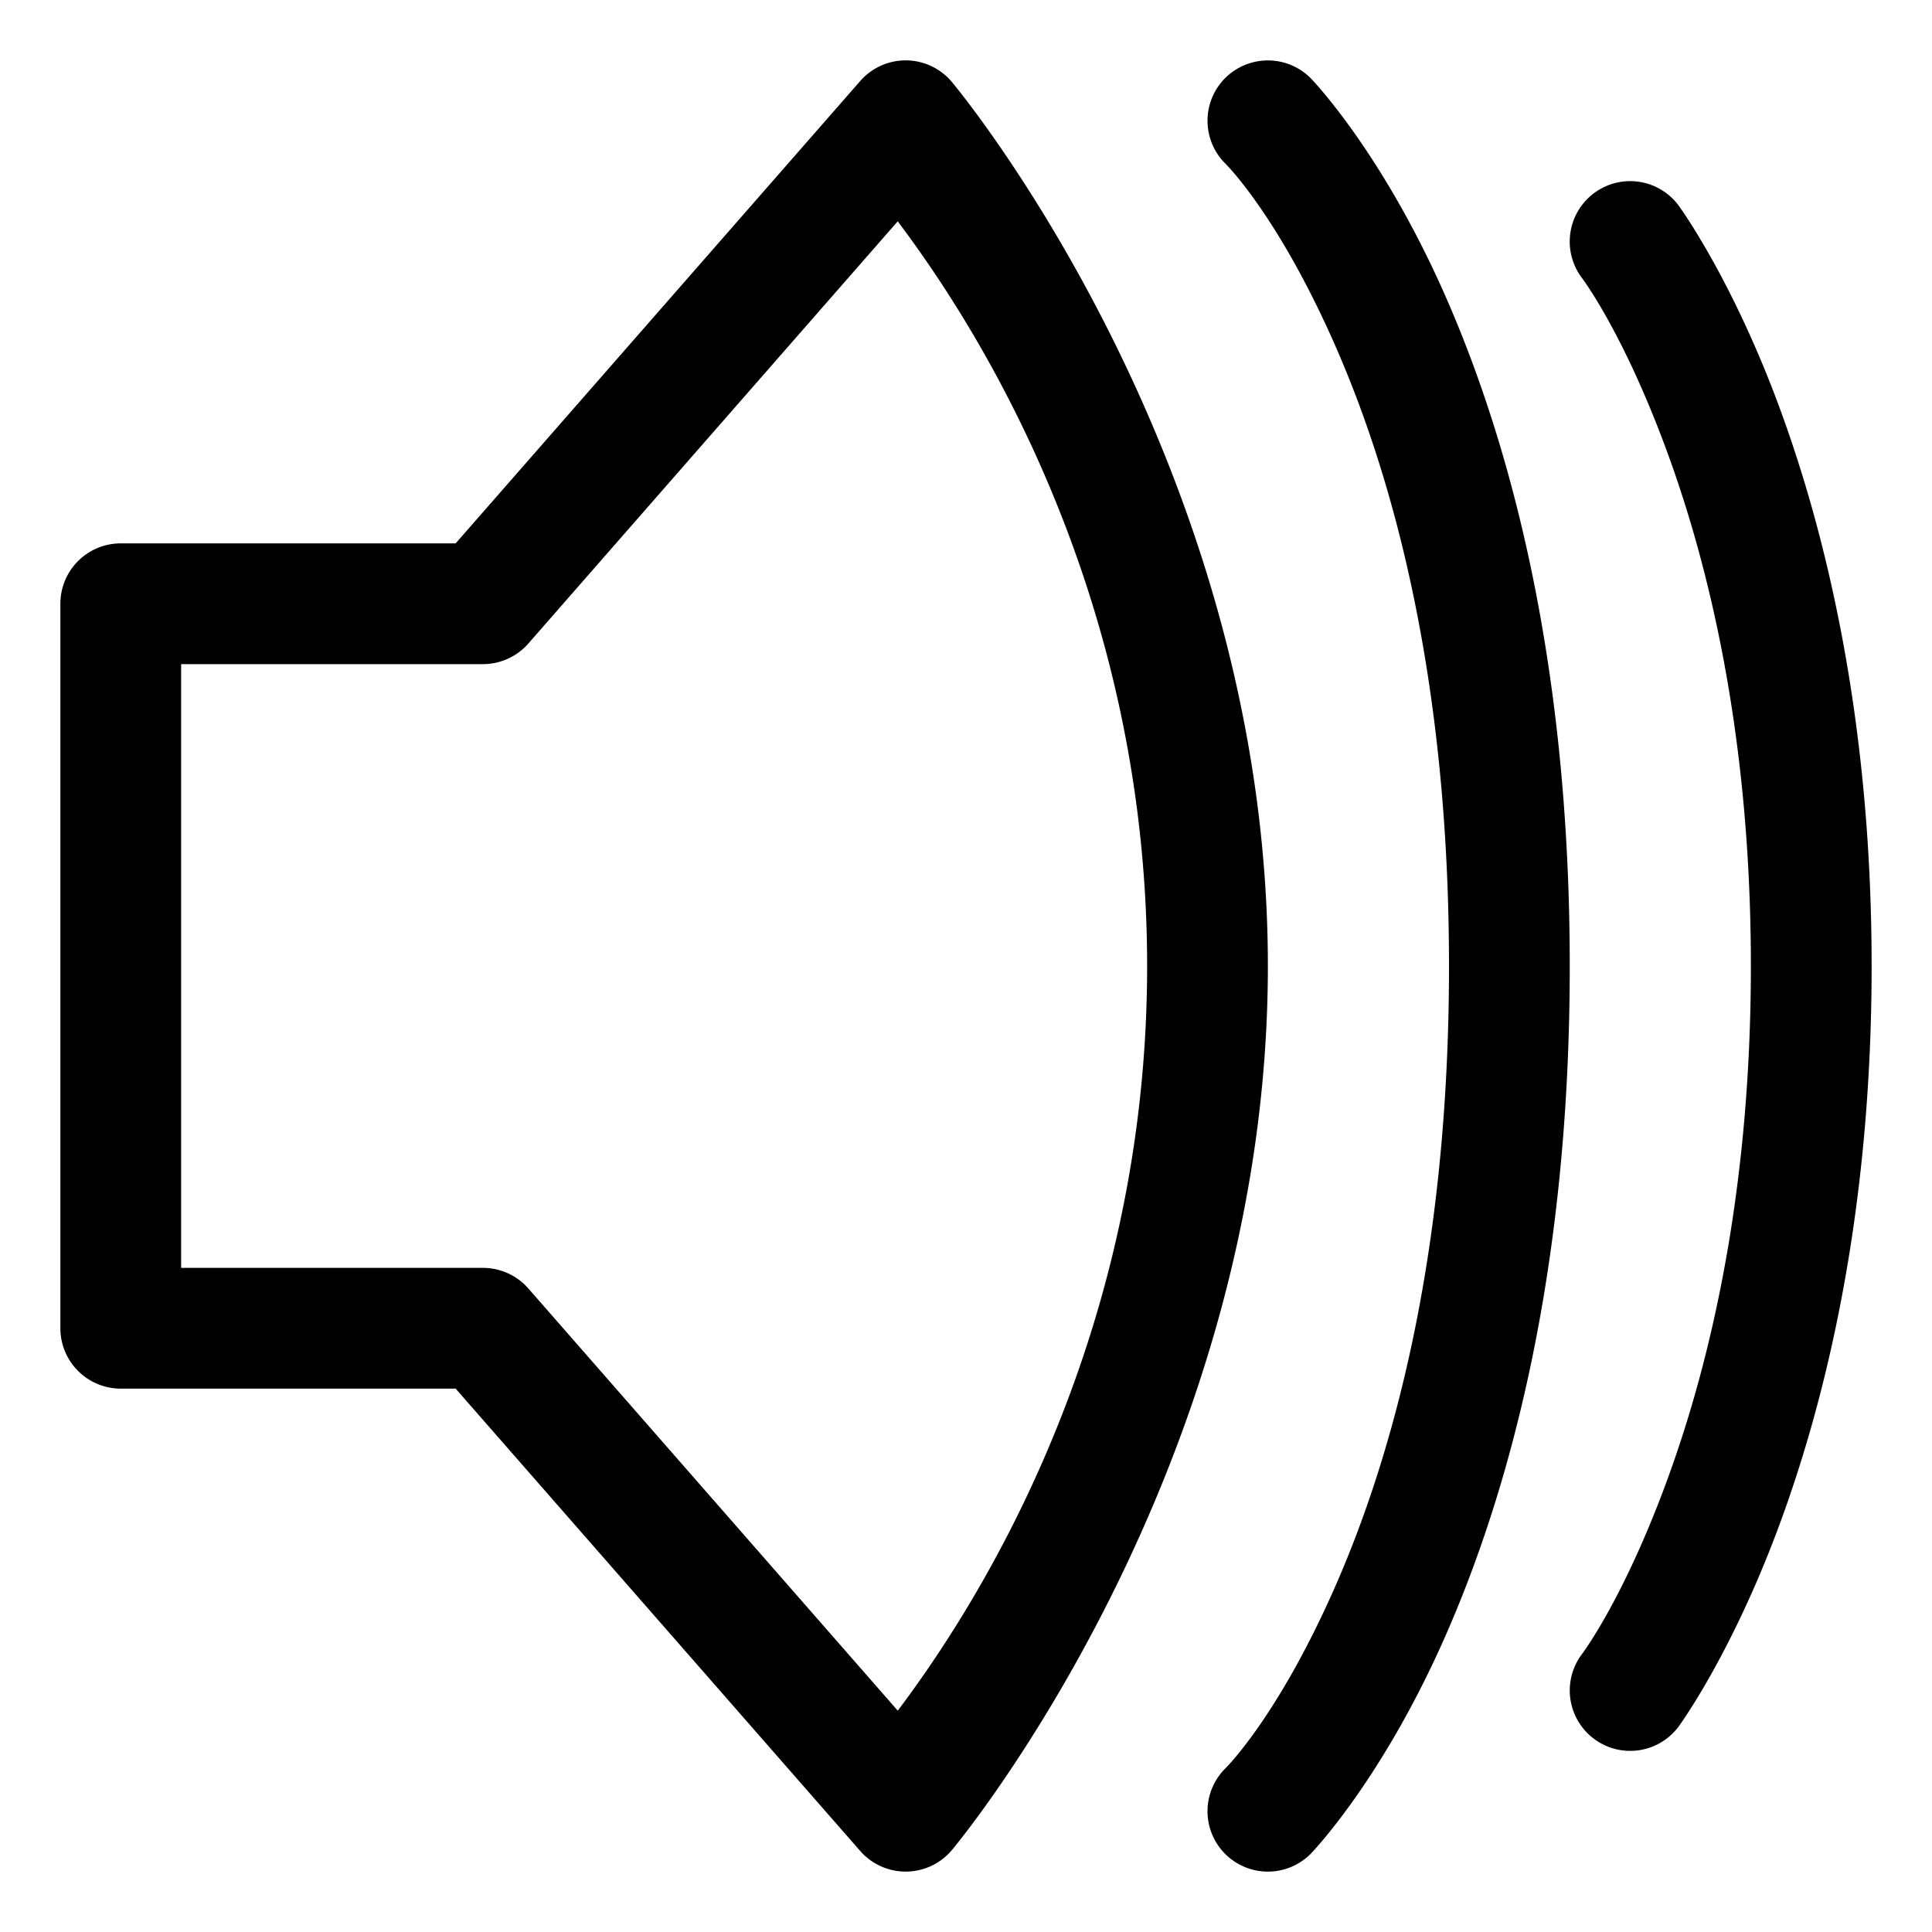 <svg xmlns="http://www.w3.org/2000/svg" width="32" height="32" viewBox="0 0 32 32"><path d="M15.012 1a1 1 0 0 0-.764.342L7.547 9H2a1 1 0 0 0-1 1v12a1 1 0 0 0 1 1h5.547l6.701 7.658a1 1 0 0 0 1.52-.017S21 24.417 21 16 15.768 1.36 15.768 1.36a1 1 0 0 0-.756-.36zm5.73.035a1 1 0 0 0-.449.258 1 1 0 0 0 0 1.414s.849.825 1.793 2.95S24 11.132 24 16s-.97 8.22-1.914 10.344-1.793 2.949-1.793 2.949a1 1 0 0 0 0 1.414 1 1 0 0 0 1.414 0s1.151-1.175 2.207-3.55S26 21.132 26 16s-1.03-8.78-2.086-11.156-2.207-3.551-2.207-3.551a1 1 0 0 0-.965-.258zm6.399 1.975a1 1 0 0 0-.74.19 1 1 0 0 0-.202 1.4s.654.854 1.365 2.752C28.276 9.249 29 12.125 29 16s-.724 6.751-1.436 8.648C26.853 26.546 26.2 27.4 26.2 27.4a1 1 0 0 0 .201 1.4 1 1 0 0 0 1.4-.2s.847-1.146 1.636-3.248S31 20.125 31 16s-.776-7.249-1.564-9.352C28.647 4.546 27.8 3.4 27.8 3.4a1 1 0 0 0-.66-.39zm-12.272.656C15.826 4.942 19 9.43 19 16s-3.174 11.058-4.13 12.334l-6.118-6.992A1 1 0 0 0 8 21H3V11h5a1 1 0 0 0 .752-.342z"/></svg>
